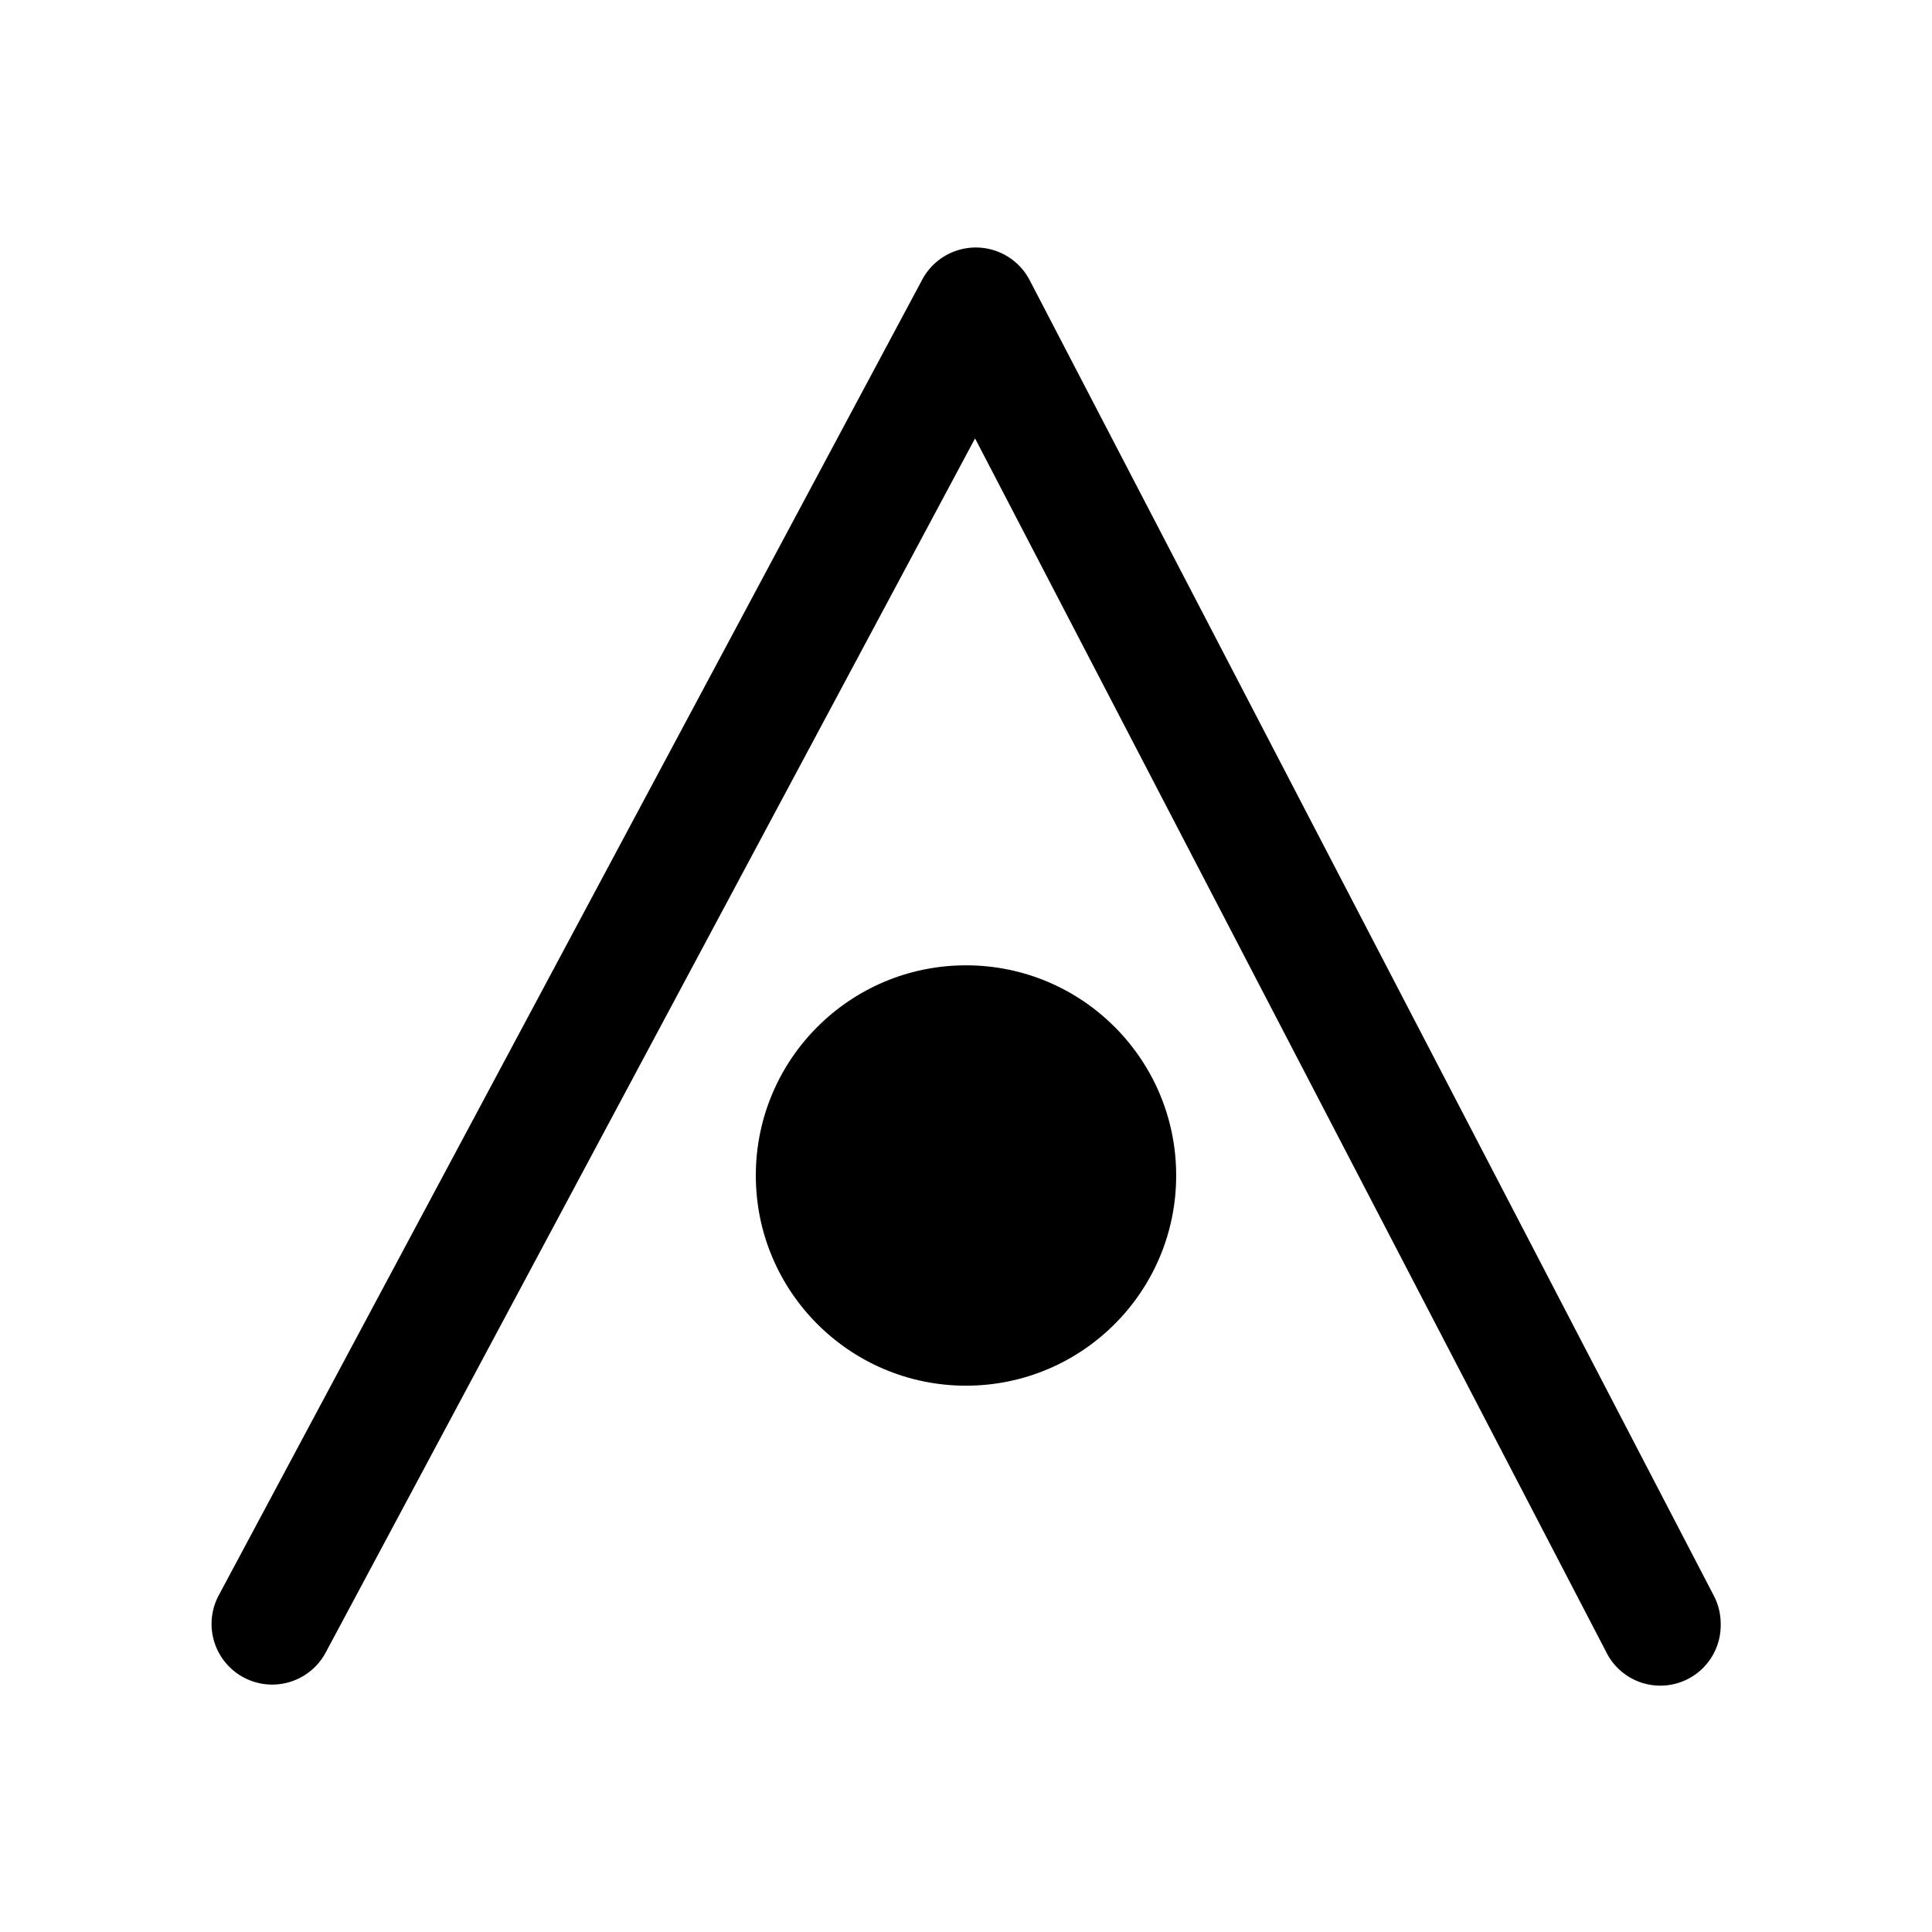 <svg xmlns="http://www.w3.org/2000/svg" viewBox="0 0 256 256">
    <circle cx="128" cy="155.76" r="27.85" />
    <path
        d="M228,215.15a8,8,0,0,1-15.19,3.71L129.2,58.09,43.14,219A8,8,0,0,1,29,211.36L122.2,37.05a8.05,8.05,0,0,1,14.24.08l90.65,174.31A8,8,0,0,1,228,215.15Z" />
</svg>